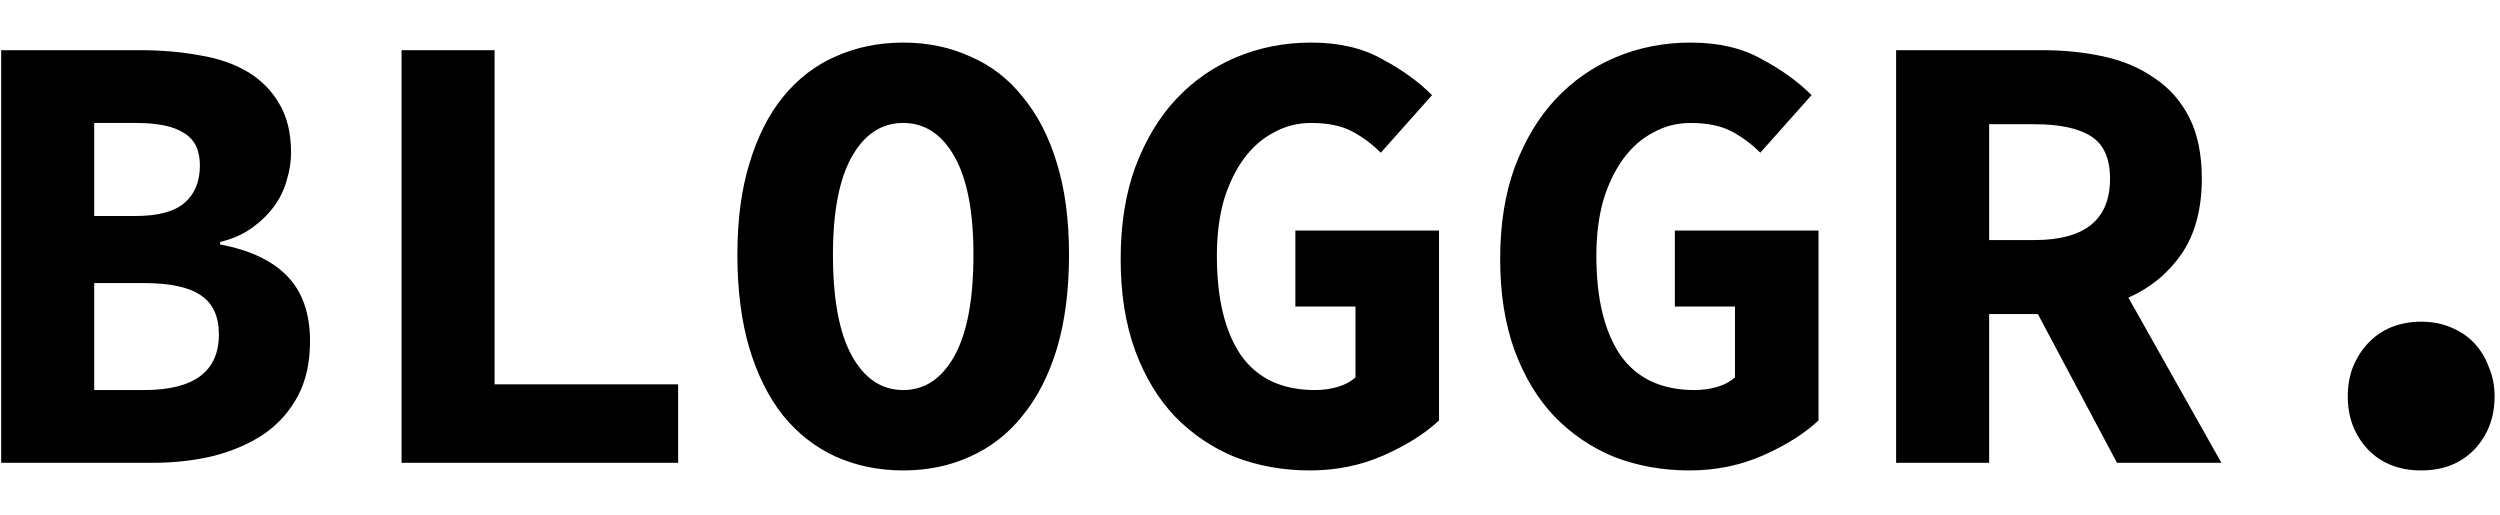 <svg width="102" height="21" viewBox="0 0 438 76" fill="none" xmlns="http://www.w3.org/2000/svg">
    <path d="M0.205 74V1.703H24.489C28.259 1.703 31.734 1.999 34.912 2.59C38.165 3.108 40.974 4.069 43.34 5.473C45.705 6.878 47.553 8.726 48.884 11.018C50.288 13.309 50.991 16.192 50.991 19.666C50.991 21.293 50.732 22.919 50.215 24.545C49.771 26.172 49.032 27.687 47.997 29.092C46.962 30.496 45.668 31.753 44.116 32.862C42.563 33.971 40.715 34.784 38.572 35.301V35.745C43.746 36.706 47.664 38.554 50.325 41.289C52.987 44.024 54.317 47.831 54.317 52.71C54.317 56.406 53.615 59.585 52.21 62.246C50.806 64.907 48.847 67.125 46.334 68.899C43.82 70.6 40.863 71.893 37.463 72.78C34.136 73.593 30.514 74 26.596 74H0.205ZM16.506 30.755H23.713C27.705 30.755 30.588 29.979 32.362 28.426C34.136 26.874 35.023 24.693 35.023 21.884C35.023 19.223 34.099 17.338 32.251 16.229C30.477 15.046 27.668 14.455 23.824 14.455H16.506V30.755ZM16.506 61.248H25.265C33.988 61.248 38.35 57.996 38.35 51.49C38.35 48.312 37.278 46.02 35.134 44.616C33.064 43.211 29.775 42.509 25.265 42.509H16.506V61.248ZM70.352 74V1.703H86.652V60.25H118.809V74H70.352ZM158.24 75.331C153.953 75.331 149.998 74.517 146.376 72.891C142.827 71.265 139.76 68.862 137.172 65.684C134.659 62.505 132.7 58.587 131.295 53.93C129.891 49.199 129.189 43.728 129.189 37.519C129.189 31.457 129.891 26.135 131.295 21.552C132.7 16.894 134.659 13.013 137.172 9.909C139.76 6.73 142.827 4.364 146.376 2.812C149.998 1.186 153.953 0.373 158.24 0.373C162.528 0.373 166.446 1.186 169.994 2.812C173.616 4.364 176.684 6.73 179.198 9.909C181.785 13.013 183.781 16.894 185.185 21.552C186.59 26.135 187.292 31.457 187.292 37.519C187.292 43.728 186.59 49.199 185.185 53.93C183.781 58.587 181.785 62.505 179.198 65.684C176.684 68.862 173.616 71.265 169.994 72.891C166.446 74.517 162.528 75.331 158.24 75.331ZM158.24 61.248C162.01 61.248 165.004 59.252 167.222 55.261C169.44 51.269 170.549 45.355 170.549 37.519C170.549 29.979 169.44 24.25 167.222 20.332C165.004 16.414 162.01 14.455 158.24 14.455C154.47 14.455 151.476 16.414 149.259 20.332C147.041 24.25 145.932 29.979 145.932 37.519C145.932 45.355 147.041 51.269 149.259 55.261C151.476 59.252 154.47 61.248 158.24 61.248ZM229.496 75.331C224.839 75.331 220.477 74.554 216.412 73.002C212.42 71.376 208.908 69.01 205.878 65.905C202.921 62.801 200.592 58.957 198.892 54.373C197.192 49.716 196.341 44.357 196.341 38.295C196.341 32.233 197.192 26.874 198.892 22.217C200.666 17.486 203.031 13.531 205.988 10.352C209.019 7.1 212.568 4.623 216.633 2.923C220.699 1.223 225.061 0.373 229.718 0.373C234.597 0.373 238.736 1.334 242.137 3.256C245.611 5.104 248.531 7.21 250.897 9.576L241.915 19.666C240.363 18.114 238.662 16.857 236.814 15.896C234.966 14.935 232.601 14.455 229.718 14.455C227.352 14.455 225.171 15.009 223.176 16.118C221.18 17.153 219.442 18.669 217.964 20.665C216.485 22.66 215.303 25.1 214.416 27.983C213.602 30.866 213.196 34.118 213.196 37.741C213.196 45.207 214.6 51.01 217.41 55.15C220.293 59.215 224.617 61.248 230.383 61.248C231.788 61.248 233.118 61.063 234.375 60.694C235.632 60.324 236.667 59.77 237.48 59.031V46.611H226.946V33.305H252.116V66.571C249.677 68.862 246.461 70.895 242.469 72.669C238.478 74.444 234.153 75.331 229.496 75.331ZM295.983 75.331C291.326 75.331 286.965 74.554 282.899 73.002C278.907 71.376 275.396 69.01 272.365 65.905C269.408 62.801 267.08 58.957 265.379 54.373C263.679 49.716 262.829 44.357 262.829 38.295C262.829 32.233 263.679 26.874 265.379 22.217C267.153 17.486 269.519 13.531 272.476 10.352C275.507 7.1 279.055 4.623 283.121 2.923C287.187 1.223 291.548 0.373 296.205 0.373C301.084 0.373 305.224 1.334 308.624 3.256C312.099 5.104 315.019 7.21 317.384 9.576L308.403 19.666C306.85 18.114 305.15 16.857 303.302 15.896C301.454 14.935 299.088 14.455 296.205 14.455C293.84 14.455 291.659 15.009 289.663 16.118C287.667 17.153 285.93 18.669 284.451 20.665C282.973 22.66 281.79 25.1 280.903 27.983C280.09 30.866 279.683 34.118 279.683 37.741C279.683 45.207 281.088 51.01 283.897 55.15C286.78 59.215 291.105 61.248 296.871 61.248C298.275 61.248 299.606 61.063 300.862 60.694C302.119 60.324 303.154 59.77 303.967 59.031V46.611H293.433V33.305H318.604V66.571C316.164 68.862 312.949 70.895 308.957 72.669C304.965 74.444 300.641 75.331 295.983 75.331ZM332.199 74V1.703H357.814C361.658 1.703 365.243 2.073 368.57 2.812C371.97 3.551 374.927 4.808 377.44 6.582C380.028 8.282 382.061 10.574 383.539 13.457C385.018 16.34 385.757 19.925 385.757 24.213C385.757 29.535 384.574 33.934 382.208 37.408C379.843 40.809 376.738 43.359 372.894 45.059L389.194 74H370.898L357.038 47.942H348.499V74H332.199ZM348.499 34.969H356.483C365.28 34.969 369.678 31.383 369.678 24.213C369.678 20.665 368.57 18.188 366.352 16.784C364.134 15.379 360.845 14.677 356.483 14.677H348.499V34.969ZM424.19 75.331C420.346 75.331 417.242 74.111 414.876 71.671C412.511 69.158 411.328 66.053 411.328 62.357C411.328 60.509 411.623 58.809 412.215 57.256C412.88 55.63 413.767 54.226 414.876 53.043C415.985 51.86 417.316 50.936 418.868 50.271C420.494 49.605 422.268 49.273 424.19 49.273C426.112 49.273 427.85 49.605 429.402 50.271C431.028 50.936 432.396 51.86 433.505 53.043C434.614 54.226 435.464 55.63 436.055 57.256C436.72 58.809 437.053 60.509 437.053 62.357C437.053 66.053 435.87 69.158 433.505 71.671C431.139 74.111 428.034 75.331 424.19 75.331Z" fill="#000" />
</svg>